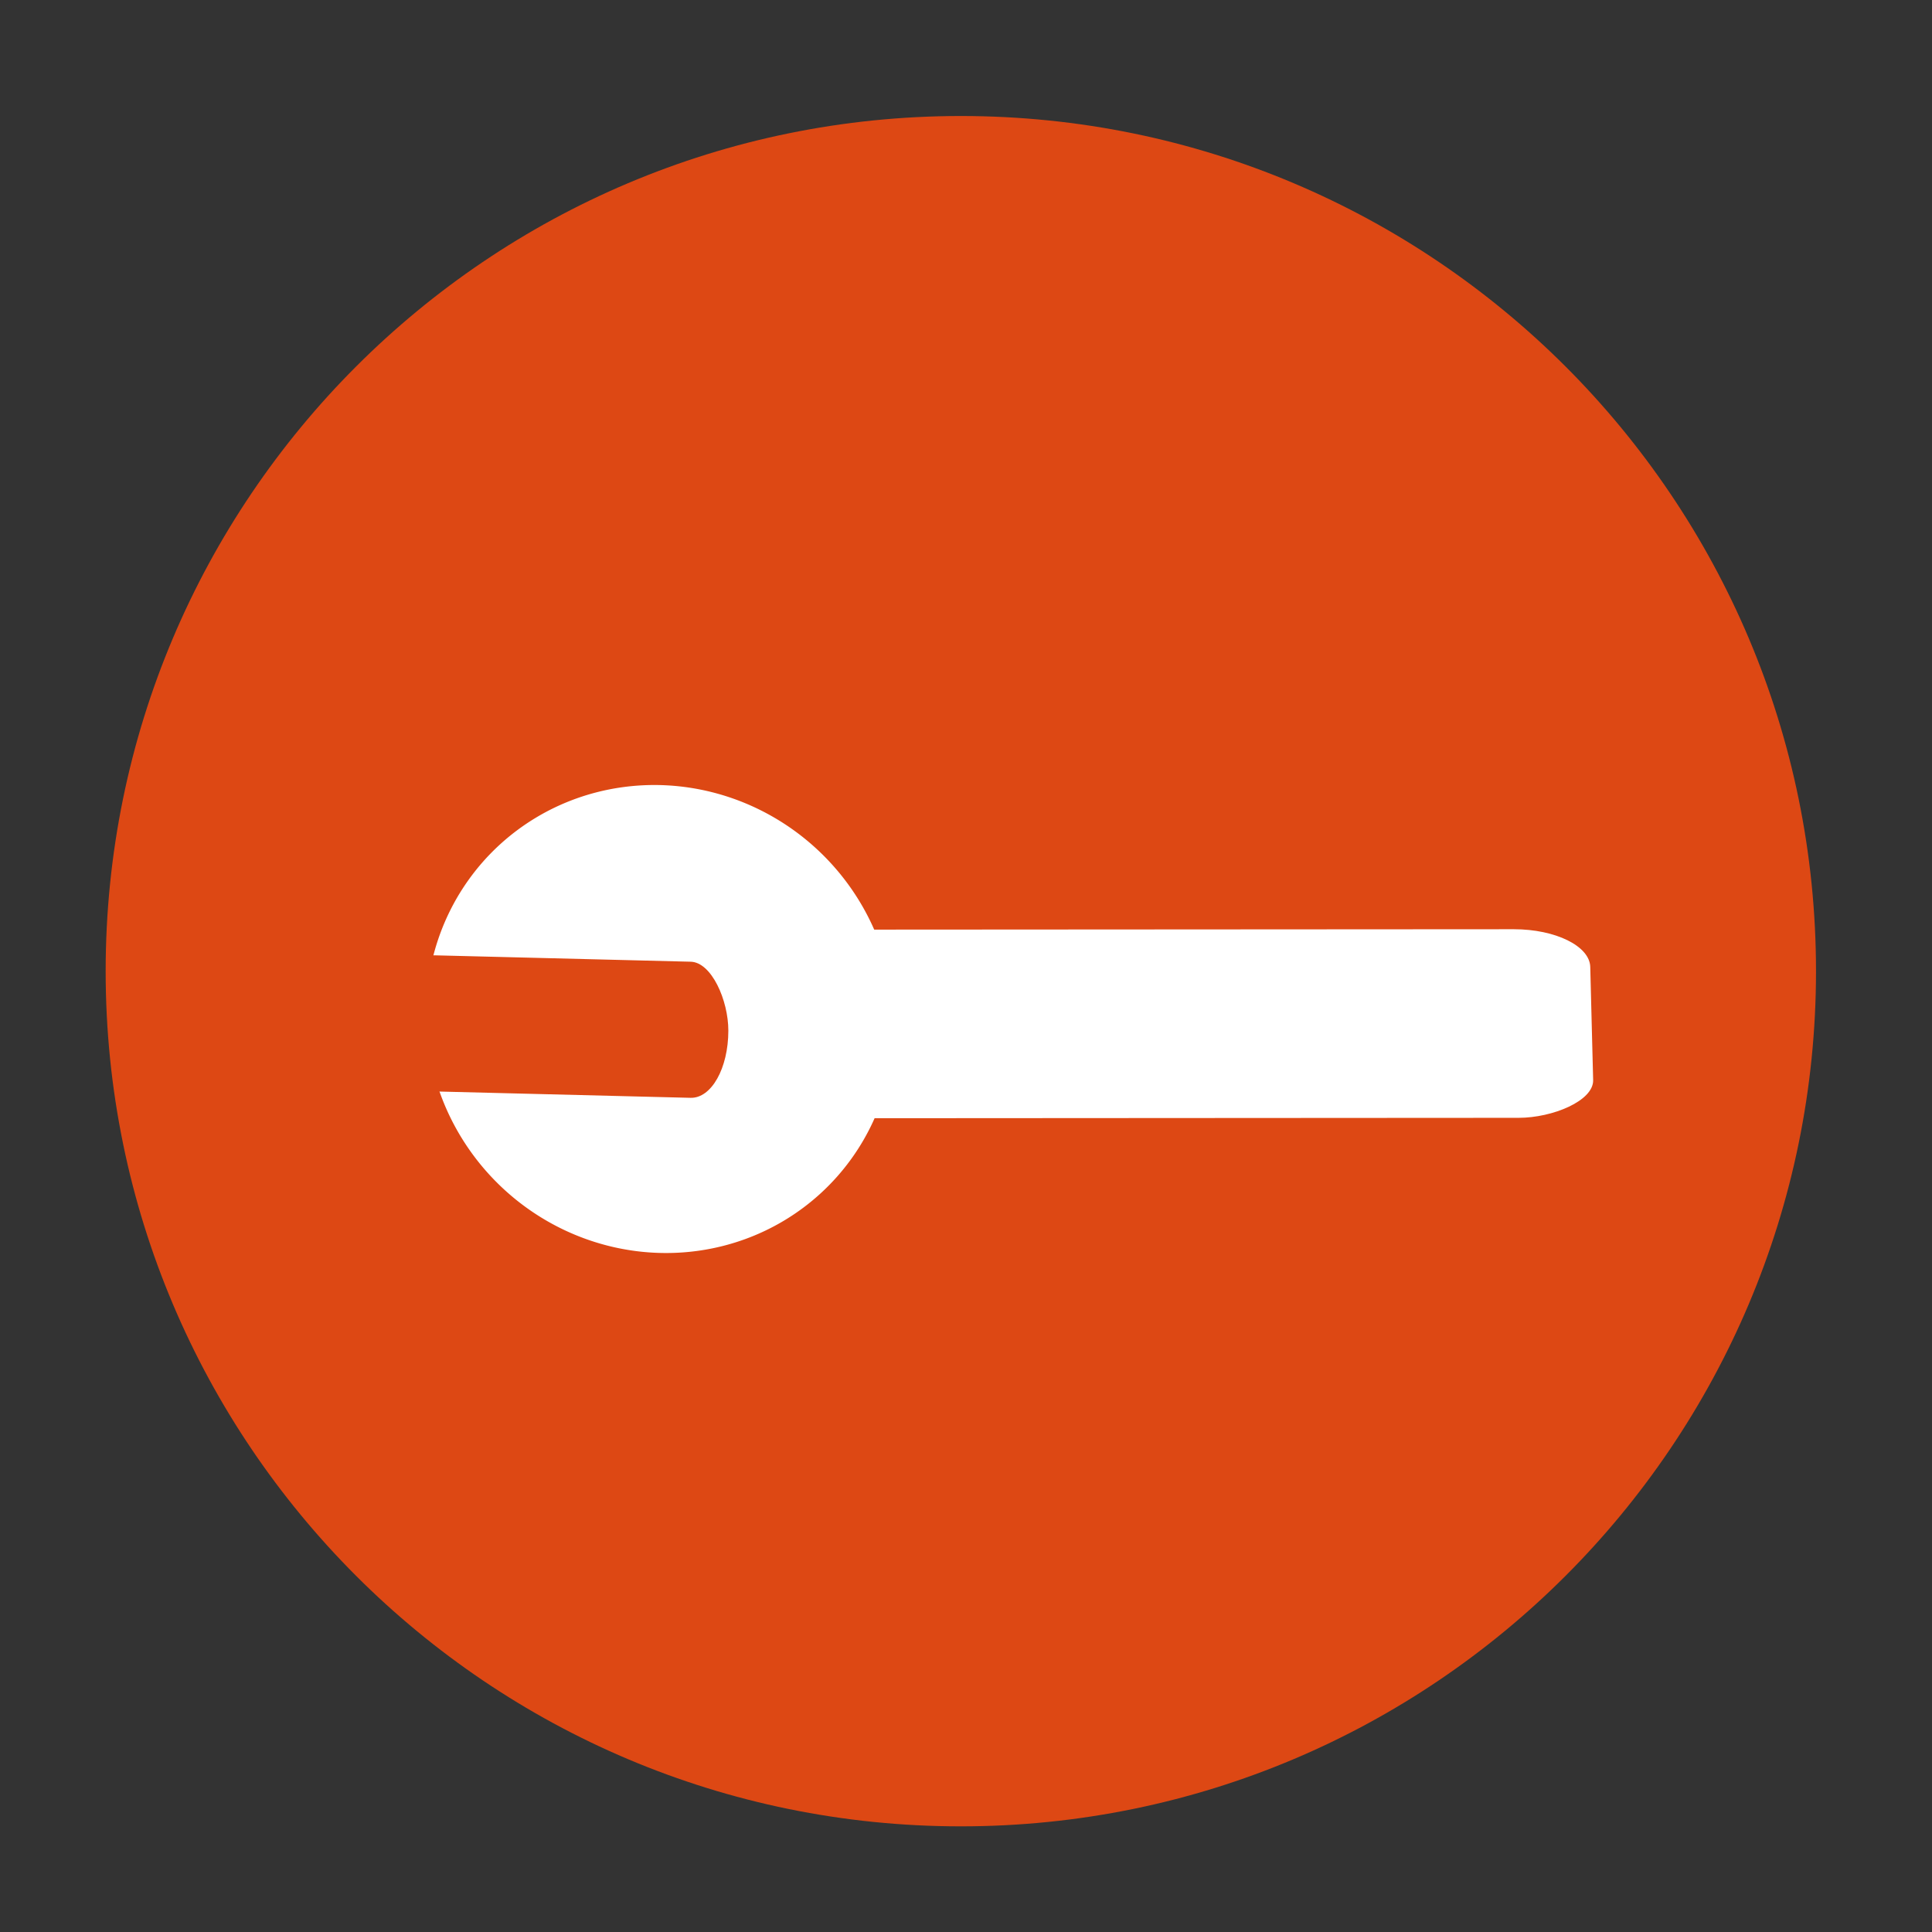 <?xml version="1.0" encoding="UTF-8" standalone="no"?>
<!-- Created with Inkscape (http://www.inkscape.org/) -->

<svg
   xmlns:dc="http://purl.org/dc/elements/1.1/"
   xmlns:cc="http://creativecommons.org/ns#"
   xmlns:rdf="http://www.w3.org/1999/02/22-rdf-syntax-ns#"
   xmlns:svg="http://www.w3.org/2000/svg"
   xmlns="http://www.w3.org/2000/svg"
   xmlns:sodipodi="http://sodipodi.sourceforge.net/DTD/sodipodi-0.dtd"
   xmlns:inkscape="http://www.inkscape.org/namespaces/inkscape"
   width="128"
   height="128"
   id="svg2589"
   sodipodi:version="0.32"
   inkscape:version="0.48.1 r9760"
   version="1.0"
   sodipodi:docname="ubuntu-power-wrench.svg"
   inkscape:output_extension="org.inkscape.output.svg.inkscape">
  <rect width="100%" height="100%" fill="#333333" stroke="none"/>
  <defs
     id="defs2591">
    <inkscape:perspective
       sodipodi:type="inkscape:persp3d"
       inkscape:vp_x="0 : 64 : 1"
       inkscape:vp_y="0 : 1000 : 0"
       inkscape:vp_z="128 : 64 : 1"
       inkscape:persp3d-origin="64 : 42.666667 : 1"
       id="perspective10" />
  </defs>
  <sodipodi:namedview
     id="base"
     pagecolor="#000000"
     bordercolor="#666666"
     borderopacity="1.0"
     inkscape:pageopacity="0"
     inkscape:pageshadow="2"
     inkscape:zoom="2"
     inkscape:cx="-10"
     inkscape:cy="78.5"
     inkscape:current-layer="g3819"
     showgrid="true"
     inkscape:document-units="px"
     inkscape:grid-bbox="true"
     inkscape:window-width="1366"
     inkscape:window-height="744"
     inkscape:window-x="0"
     inkscape:window-y="24"
     inkscape:window-maximized="1" />
  <g
     id="layer1"
     inkscape:label="Layer 1"
     inkscape:groupmode="layer">
    <path
       style="fill:#dd4814;fill-opacity:1;fill-rule:nonzero;stroke:none"
       d="M 63.657,7.686 C 32.366,7.686 7,33.053 7,64.344 7,95.634 32.366,121 63.657,121 94.949,121 120.315,95.634 120.315,64.344 120.315,33.053 94.949,7.686 63.657,7.686"
       id="path28" />
    <g
       id="g3819"
       transform="matrix(0.579,-0.801,0.816,0.599,-28.564,80.417)">
      <rect
         transform="matrix(-0.8,0.599,-0.599,-0.8,0,0)"
         rx="2.5"
         ry="5"
         y="-134.39"
         x="-18.783"
         height="54.5"
         width="12.5"
         id="rect3020"
         style="fill:#ffffff;fill-opacity:1;fill-rule:evenodd;stroke:none" />
      <path
         transform="translate(1.316,-2.579)"
         d="m 68,53 a 15.5,15.5 0 1 1 -31,0 15.5,15.5 0 1 1 31,0 z"
         sodipodi:ry="15.5"
         sodipodi:rx="15.5"
         sodipodi:cy="53"
         sodipodi:cx="52.5"
         id="path3798"
         style="fill:#ffffff;fill-opacity:1;stroke:none"
         sodipodi:type="arc" />
      <rect
         transform="matrix(0.579,0.816,-0.816,0.578,0,0)"
         ry="5.01"
         rx="2.495"
         y="-18.56"
         x="54.769"
         height="9.019"
         width="21.954"
         id="rect3794"
         style="fill:#dd4814;fill-opacity:1;stroke:none" />
    </g>
  </g>
</svg>
